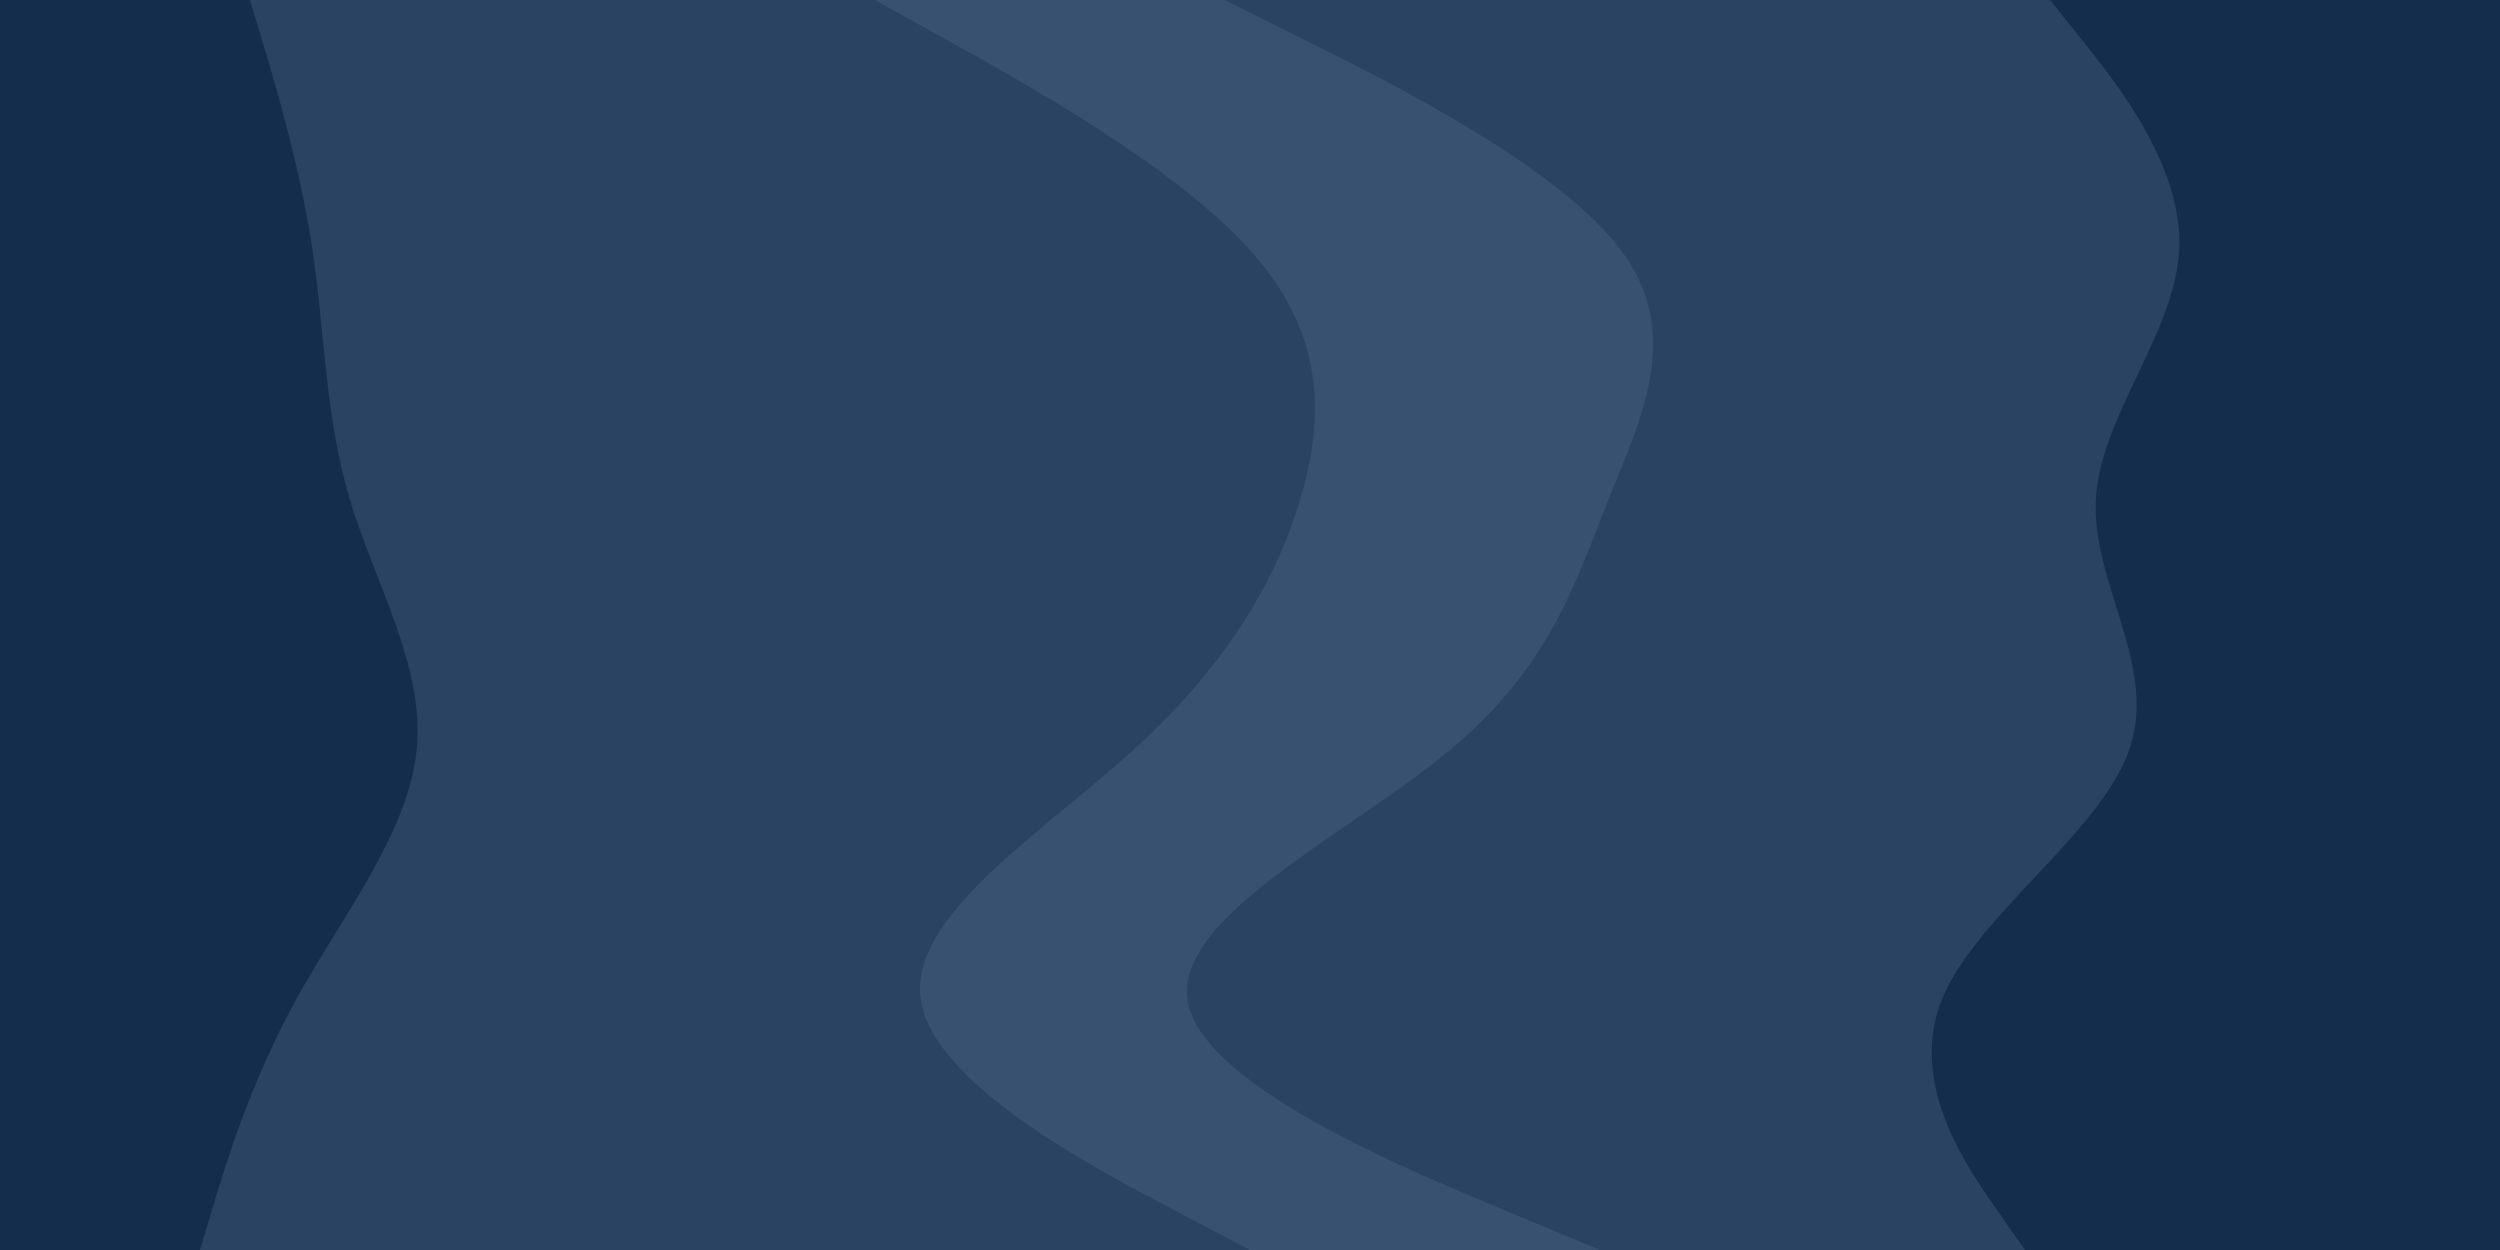 <svg id="visual" viewBox="0 0 900 450" width="900" height="450" xmlns="http://www.w3.org/2000/svg" xmlns:xlink="http://www.w3.org/1999/xlink" version="1.1"><path d="M728 450L717.5 435C707 420 686 390 698 360C710 330 755 300 765.5 270C776 240 752 210 753.5 180C755 150 782 120 783.5 90C785 60 761 30 749 15L737 0L900 0L900 15C900 30 900 60 900 90C900 120 900 150 900 180C900 210 900 240 900 270C900 300 900 330 900 360C900 390 900 420 900 435L900 450Z" fill="#142d4c"></path><path d="M575 450L539 435C503 420 431 390 426.5 360C422 330 485 300 521 270C557 240 566 210 578 180C590 150 605 120 582.5 90C560 60 500 30 470 15L440 0L738 0L750 15C762 30 786 60 784.5 90C783 120 756 150 754.5 180C753 210 777 240 766.5 270C756 300 711 330 699 360C687 390 708 420 718.5 435L729 450Z" fill="#2b4362"></path><path d="M449 450L420.5 435C392 420 335 390 330.5 360C326 330 374 300 407 270C440 240 458 210 467 180C476 150 476 120 449 90C422 60 368 30 341 15L314 0L441 0L471 15C501 30 561 60 583.5 90C606 120 591 150 579 180C567 210 558 240 522 270C486 300 423 330 427.5 360C432 390 504 420 540 435L576 450Z" fill="#385170"></path><path d="M71 450L75.5 435C80 420 89 390 105.5 360C122 330 146 300 149 270C152 240 134 210 125 180C116 150 116 120 111.5 90C107 60 98 30 93.5 15L89 0L315 0L342 15C369 30 423 60 450 90C477 120 477 150 468 180C459 210 441 240 408 270C375 300 327 330 331.5 360C336 390 393 420 421.5 435L450 450Z" fill="#2b4362"></path><path d="M0 450L0 435C0 420 0 390 0 360C0 330 0 300 0 270C0 240 0 210 0 180C0 150 0 120 0 90C0 60 0 30 0 15L0 0L90 0L94.5 15C99 30 108 60 112.5 90C117 120 117 150 126 180C135 210 153 240 150 270C147 300 123 330 106.5 360C90 390 81 420 76.5 435L72 450Z" fill="#142d4c"></path></svg>